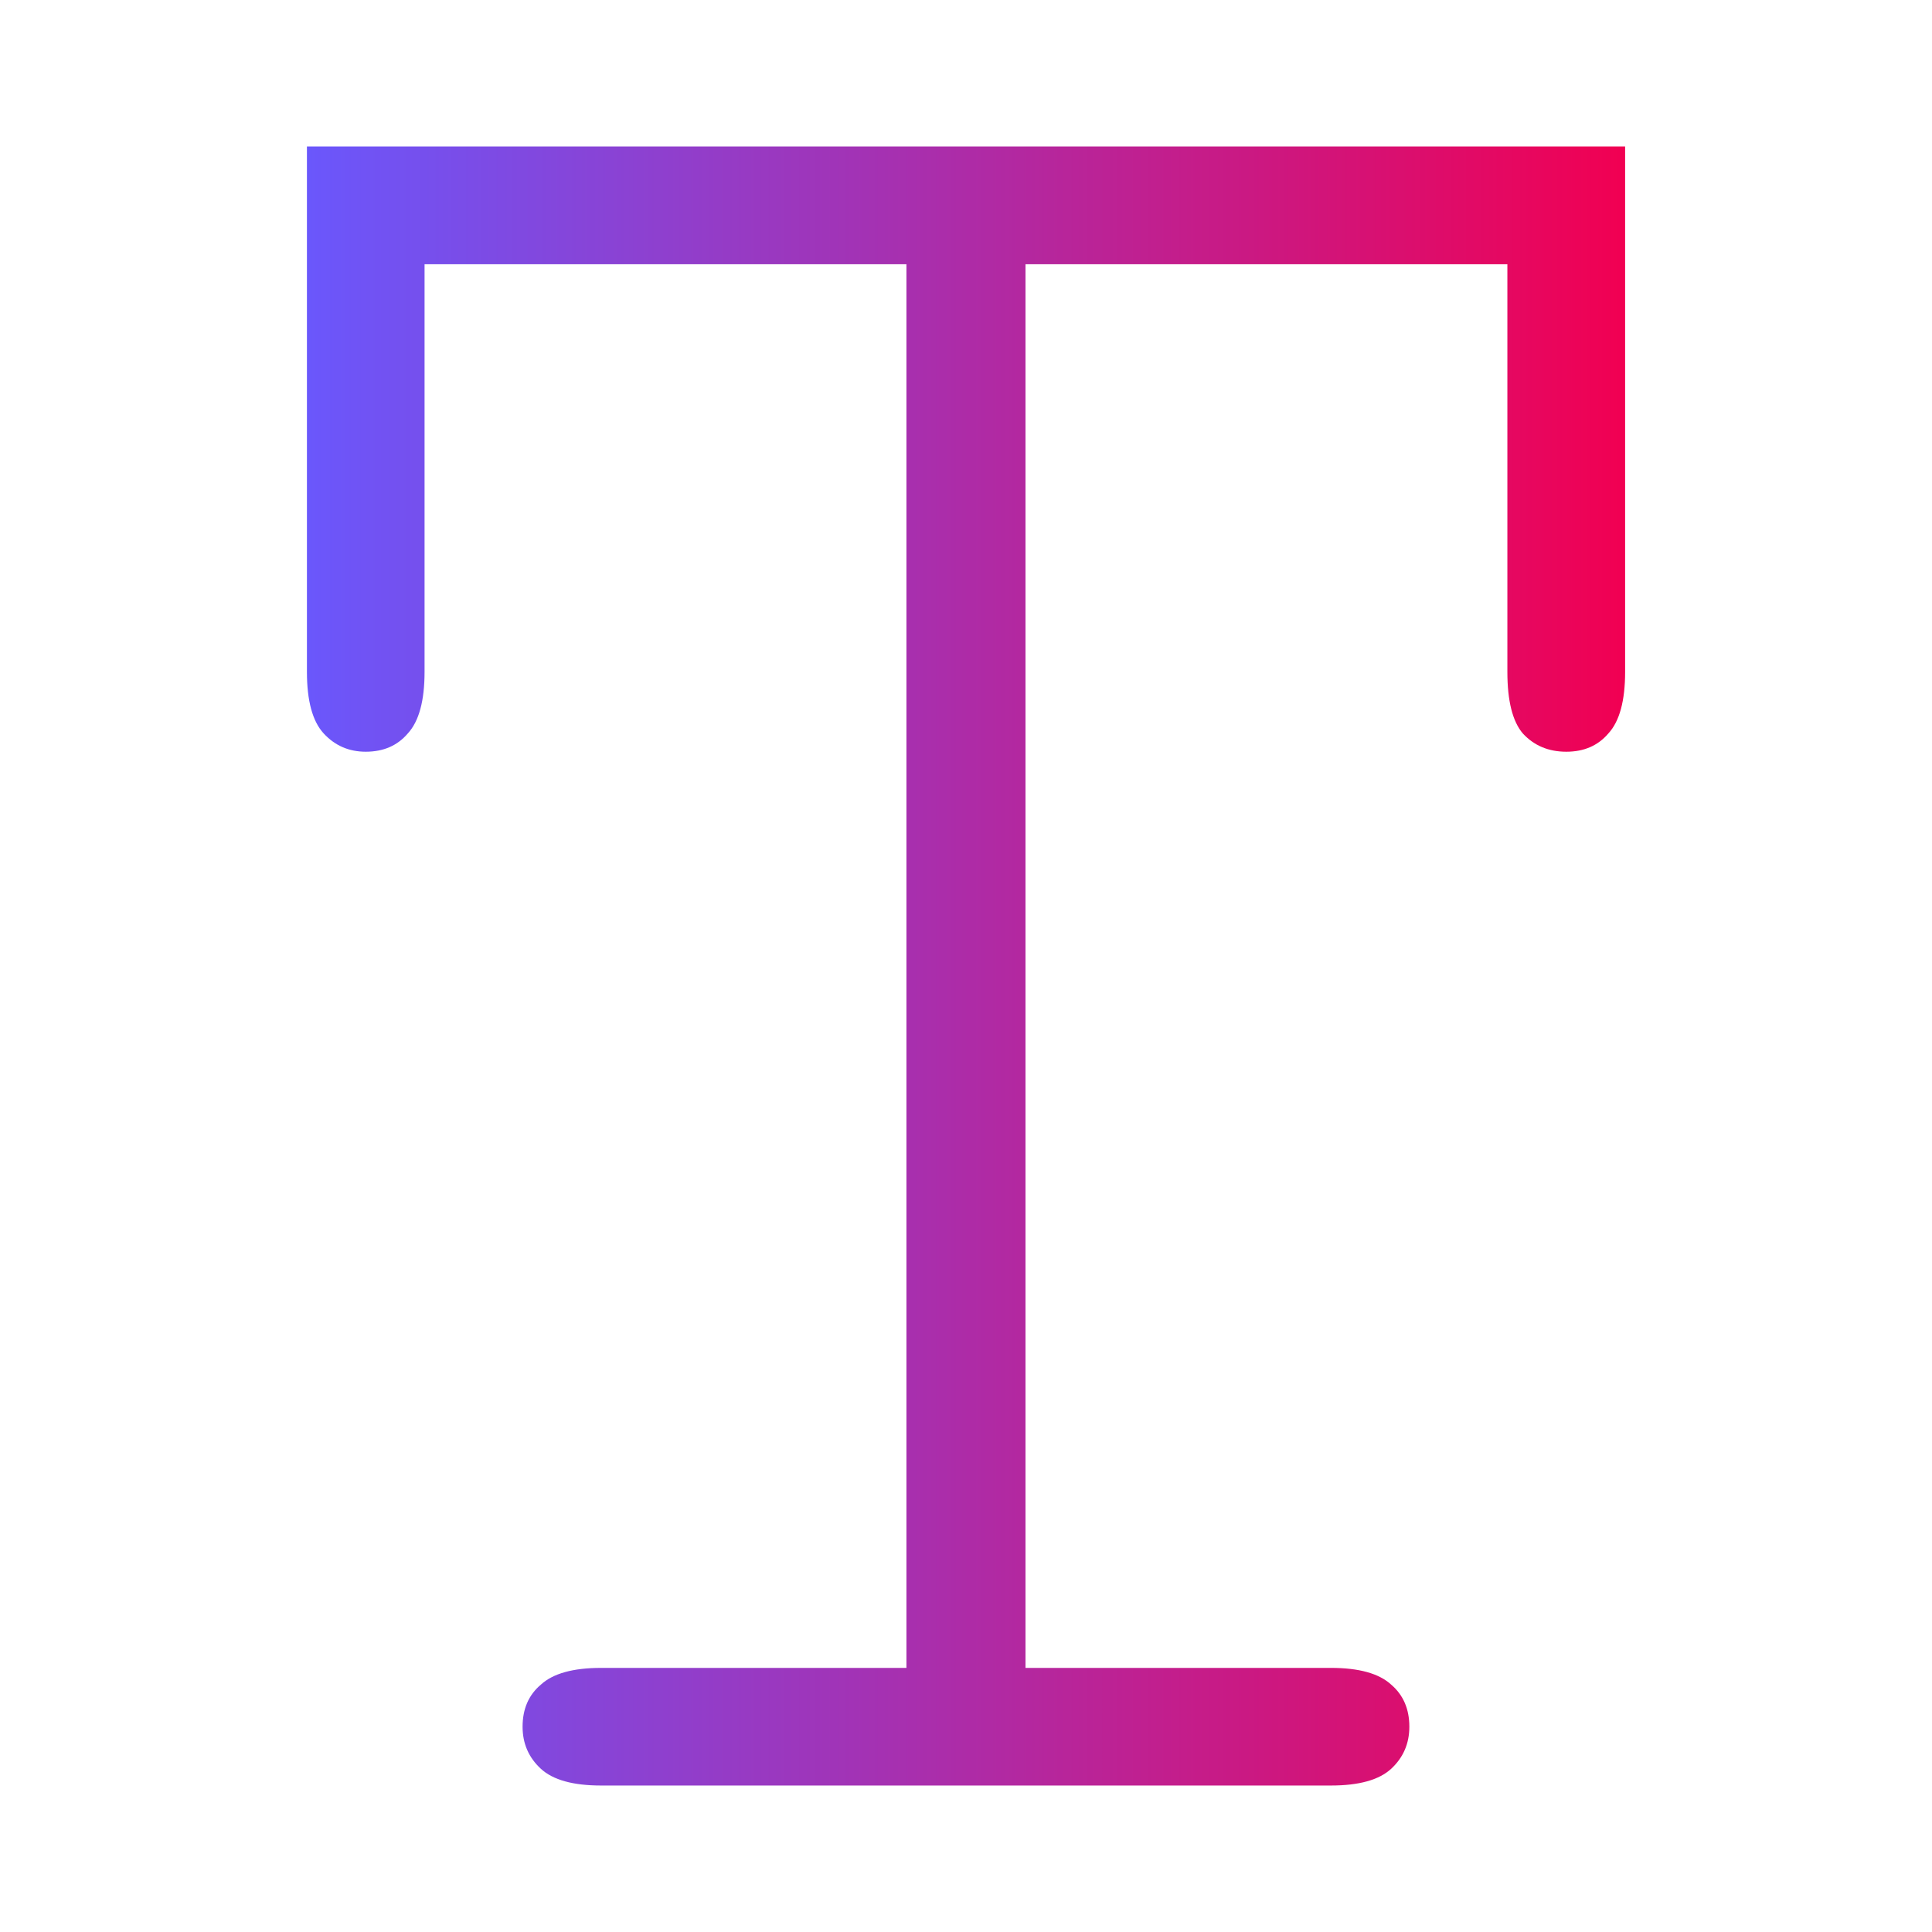 <svg xmlns="http://www.w3.org/2000/svg" xmlns:xlink="http://www.w3.org/1999/xlink" viewBox="0 0 128 128">
  <defs>
    <linearGradient id="a">
      <stop offset="0" stop-color="#6a57fc" />
      <stop offset="1" stop-color="#f10052" />
    </linearGradient>
    <linearGradient xlink:href="#a" id="b" x1="-19.83" x2="90.44" y1="100.51" y2="100.51"
      gradientUnits="userSpaceOnUse" />
  </defs>
  <path fill="url(#b)"
    d="M40.28 41.8v117.42h25.55q3.52 0 5.04 1.4 1.52 1.3 1.52 3.52 0 2.11-1.52 3.52-1.52 1.4-5.04 1.4H4.78q-3.52 0-5.04-1.4-1.53-1.41-1.53-3.52 0-2.23 1.53-3.52 1.52-1.4 5.04-1.4h25.54V41.8H-9.99v34.1q0 3.63-1.4 5.15-1.3 1.53-3.52 1.53-2.11 0-3.52-1.53-1.4-1.52-1.4-5.15V31.95H90.44V75.9q0 3.63-1.4 5.15-1.3 1.53-3.52 1.53-2.23 0-3.64-1.53-1.29-1.52-1.29-5.15V41.8z"
    transform="translate(36.04 -15.6) scale(.792)" />
</svg>